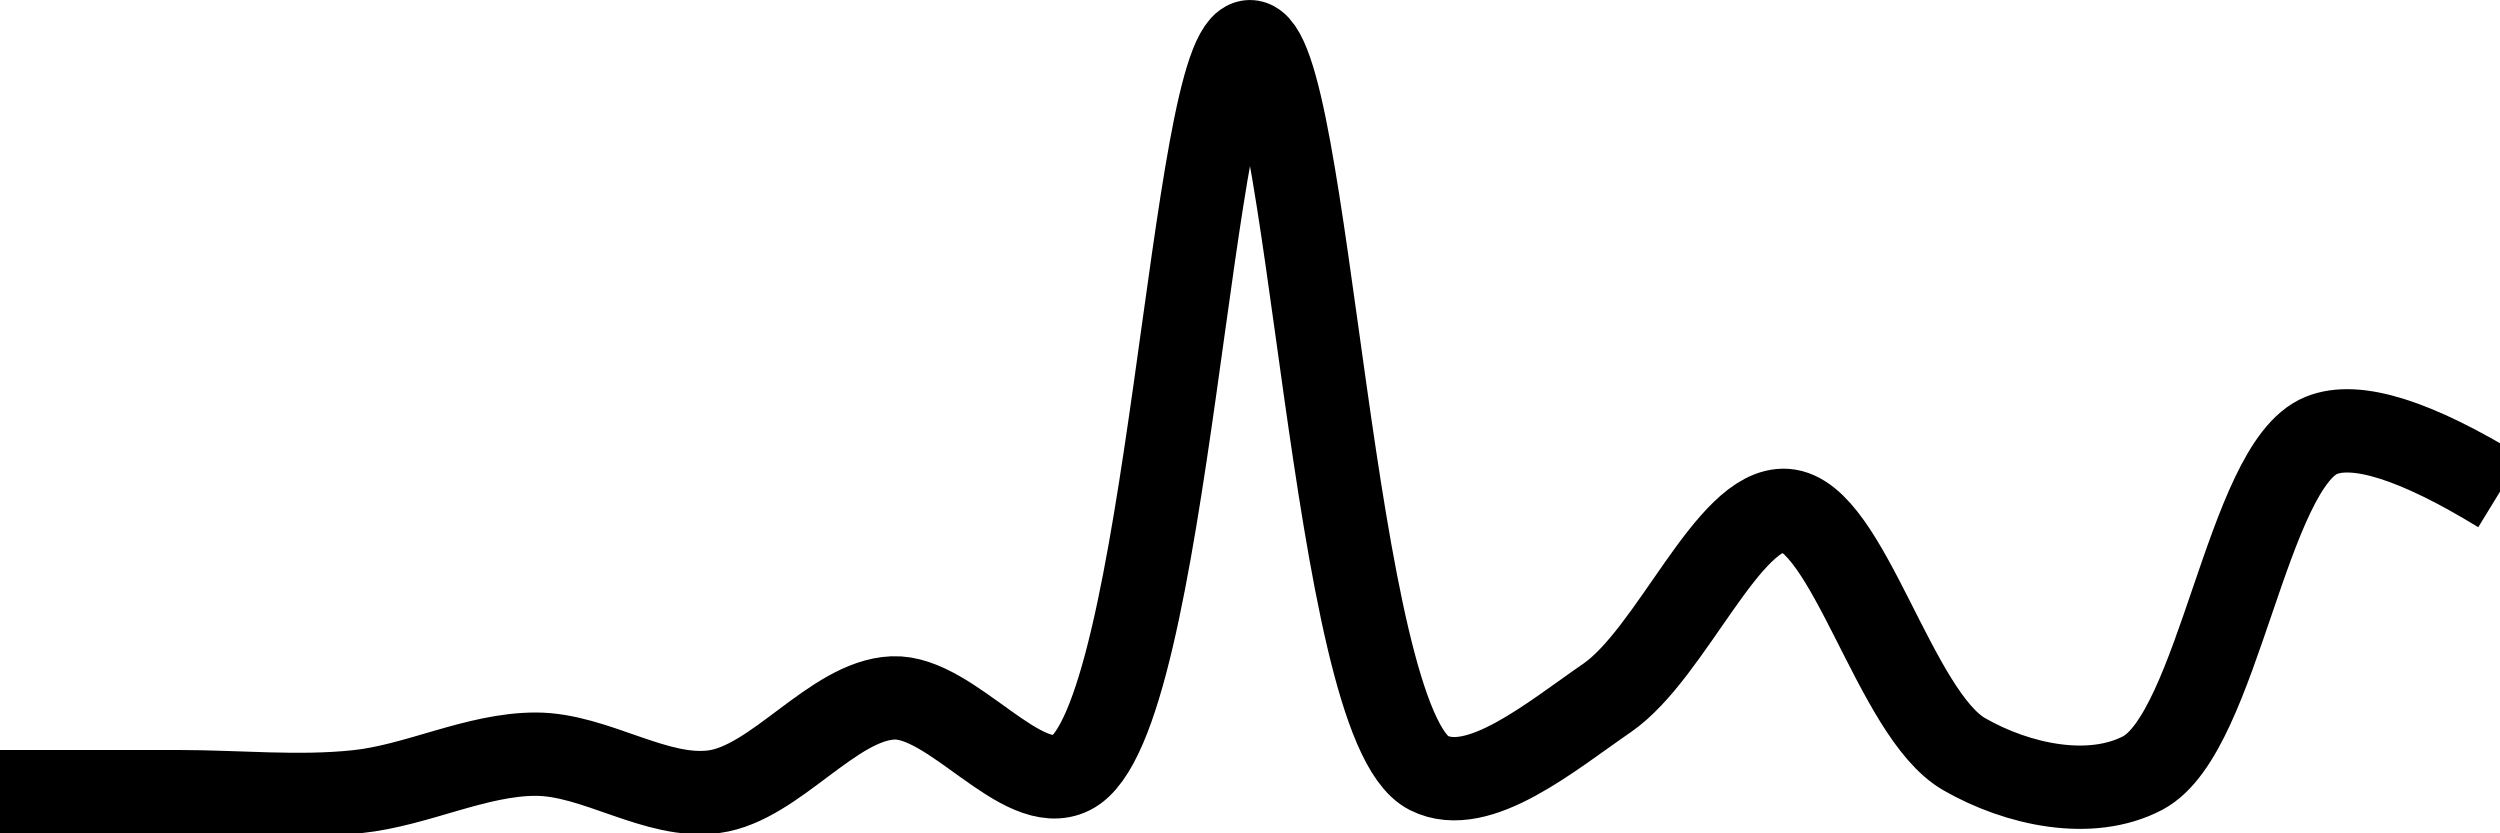 <svg class="main-svg" xmlns="http://www.w3.org/2000/svg" xmlns:xlink="http://www.w3.org/1999/xlink" width="60" height="20" style="" viewBox="0 0 60 20"><rect x="0" y="0" width="60" height="20" style="fill: rgb(0, 0, 0); fill-opacity: 0;"/><defs id="defs-4edf76"><g class="clips"><clipPath id="clip4edf76xyplot" class="plotclip"><rect width="60" height="20"/></clipPath><clipPath class="axesclip" id="clip4edf76x"><rect x="0" y="0" width="60" height="20"/></clipPath><clipPath class="axesclip" id="clip4edf76y"><rect x="0" y="0" width="60" height="20"/></clipPath><clipPath class="axesclip" id="clip4edf76xy"><rect x="0" y="0" width="60" height="20"/></clipPath></g><g class="gradients"/><g class="patterns"/></defs><g class="bglayer"><rect class="bg" x="0" y="0" width="60" height="20" style="fill: rgb(0, 0, 0); fill-opacity: 0; stroke-width: 0;"/></g><g class="layer-below"><g class="imagelayer"/><g class="shapelayer"/></g><g class="cartesianlayer"><g class="subplot xy"><g class="layer-subplot"><g class="shapelayer"/><g class="imagelayer"/></g><g class="minor-gridlayer"><g class="x"/><g class="y"/></g><g class="gridlayer"><g class="x"/><g class="y"/></g><g class="zerolinelayer"/><g class="layer-between"><g class="shapelayer"/><g class="imagelayer"/></g><path class="xlines-below"/><path class="ylines-below"/><g class="overlines-below"/><g class="xaxislayer-below"/><g class="yaxislayer-below"/><g class="overaxes-below"/><g class="overplot"><g class="xy" transform="" clip-path="url(#clip4edf76xyplot)"><g class="scatterlayer mlayer"><g class="trace scatter tracefe8fce" style="stroke-miterlimit: 2; opacity: 1;"><g class="fills"/><g class="errorbars"/><g class="lines"><path class="js-line" d="M0,19Q2.86,19 4.29,19C5.72,19 7.15,19.15 8.57,19C10.01,18.85 11.43,18.1 12.86,18.1C14.29,18.1 15.75,19.19 17.14,19C18.61,18.8 19.99,16.81 21.43,16.75C22.84,16.69 24.52,19.15 25.71,18.55C28.06,17.37 28.57,1 30,1C31.43,1 31.94,17.37 34.29,18.55C35.48,19.15 37.23,17.67 38.57,16.75C40.12,15.68 41.48,12.16 42.86,12.25C44.35,12.35 45.47,17.14 47.14,18.1C48.43,18.84 50.18,19.21 51.43,18.55C53.25,17.58 53.92,11.18 55.71,10.45Q56.96,9.94 60,11.8" style="vector-effect: none; fill: none; stroke: rgb(0, 0, 0); stroke-opacity: 1; stroke-width: 2px; opacity: 1;"/></g><g class="points"/><g class="text"/></g></g></g></g><path class="xlines-above crisp" d="M0,0" style="fill: none;"/><path class="ylines-above crisp" d="M0,0" style="fill: none;"/><g class="overlines-above"/><g class="xaxislayer-above"/><g class="yaxislayer-above"/><g class="overaxes-above"/></g></g><g class="polarlayer"/><g class="smithlayer"/><g class="ternarylayer"/><g class="geolayer"/><g class="funnelarealayer"/><g class="pielayer"/><g class="iciclelayer"/><g class="treemaplayer"/><g class="sunburstlayer"/><g class="glimages"/><defs id="topdefs-4edf76"><g class="clips"/></defs><g class="layer-above"><g class="imagelayer"/><g class="shapelayer"/></g><g class="infolayer"><g class="g-gtitle"/></g></svg>